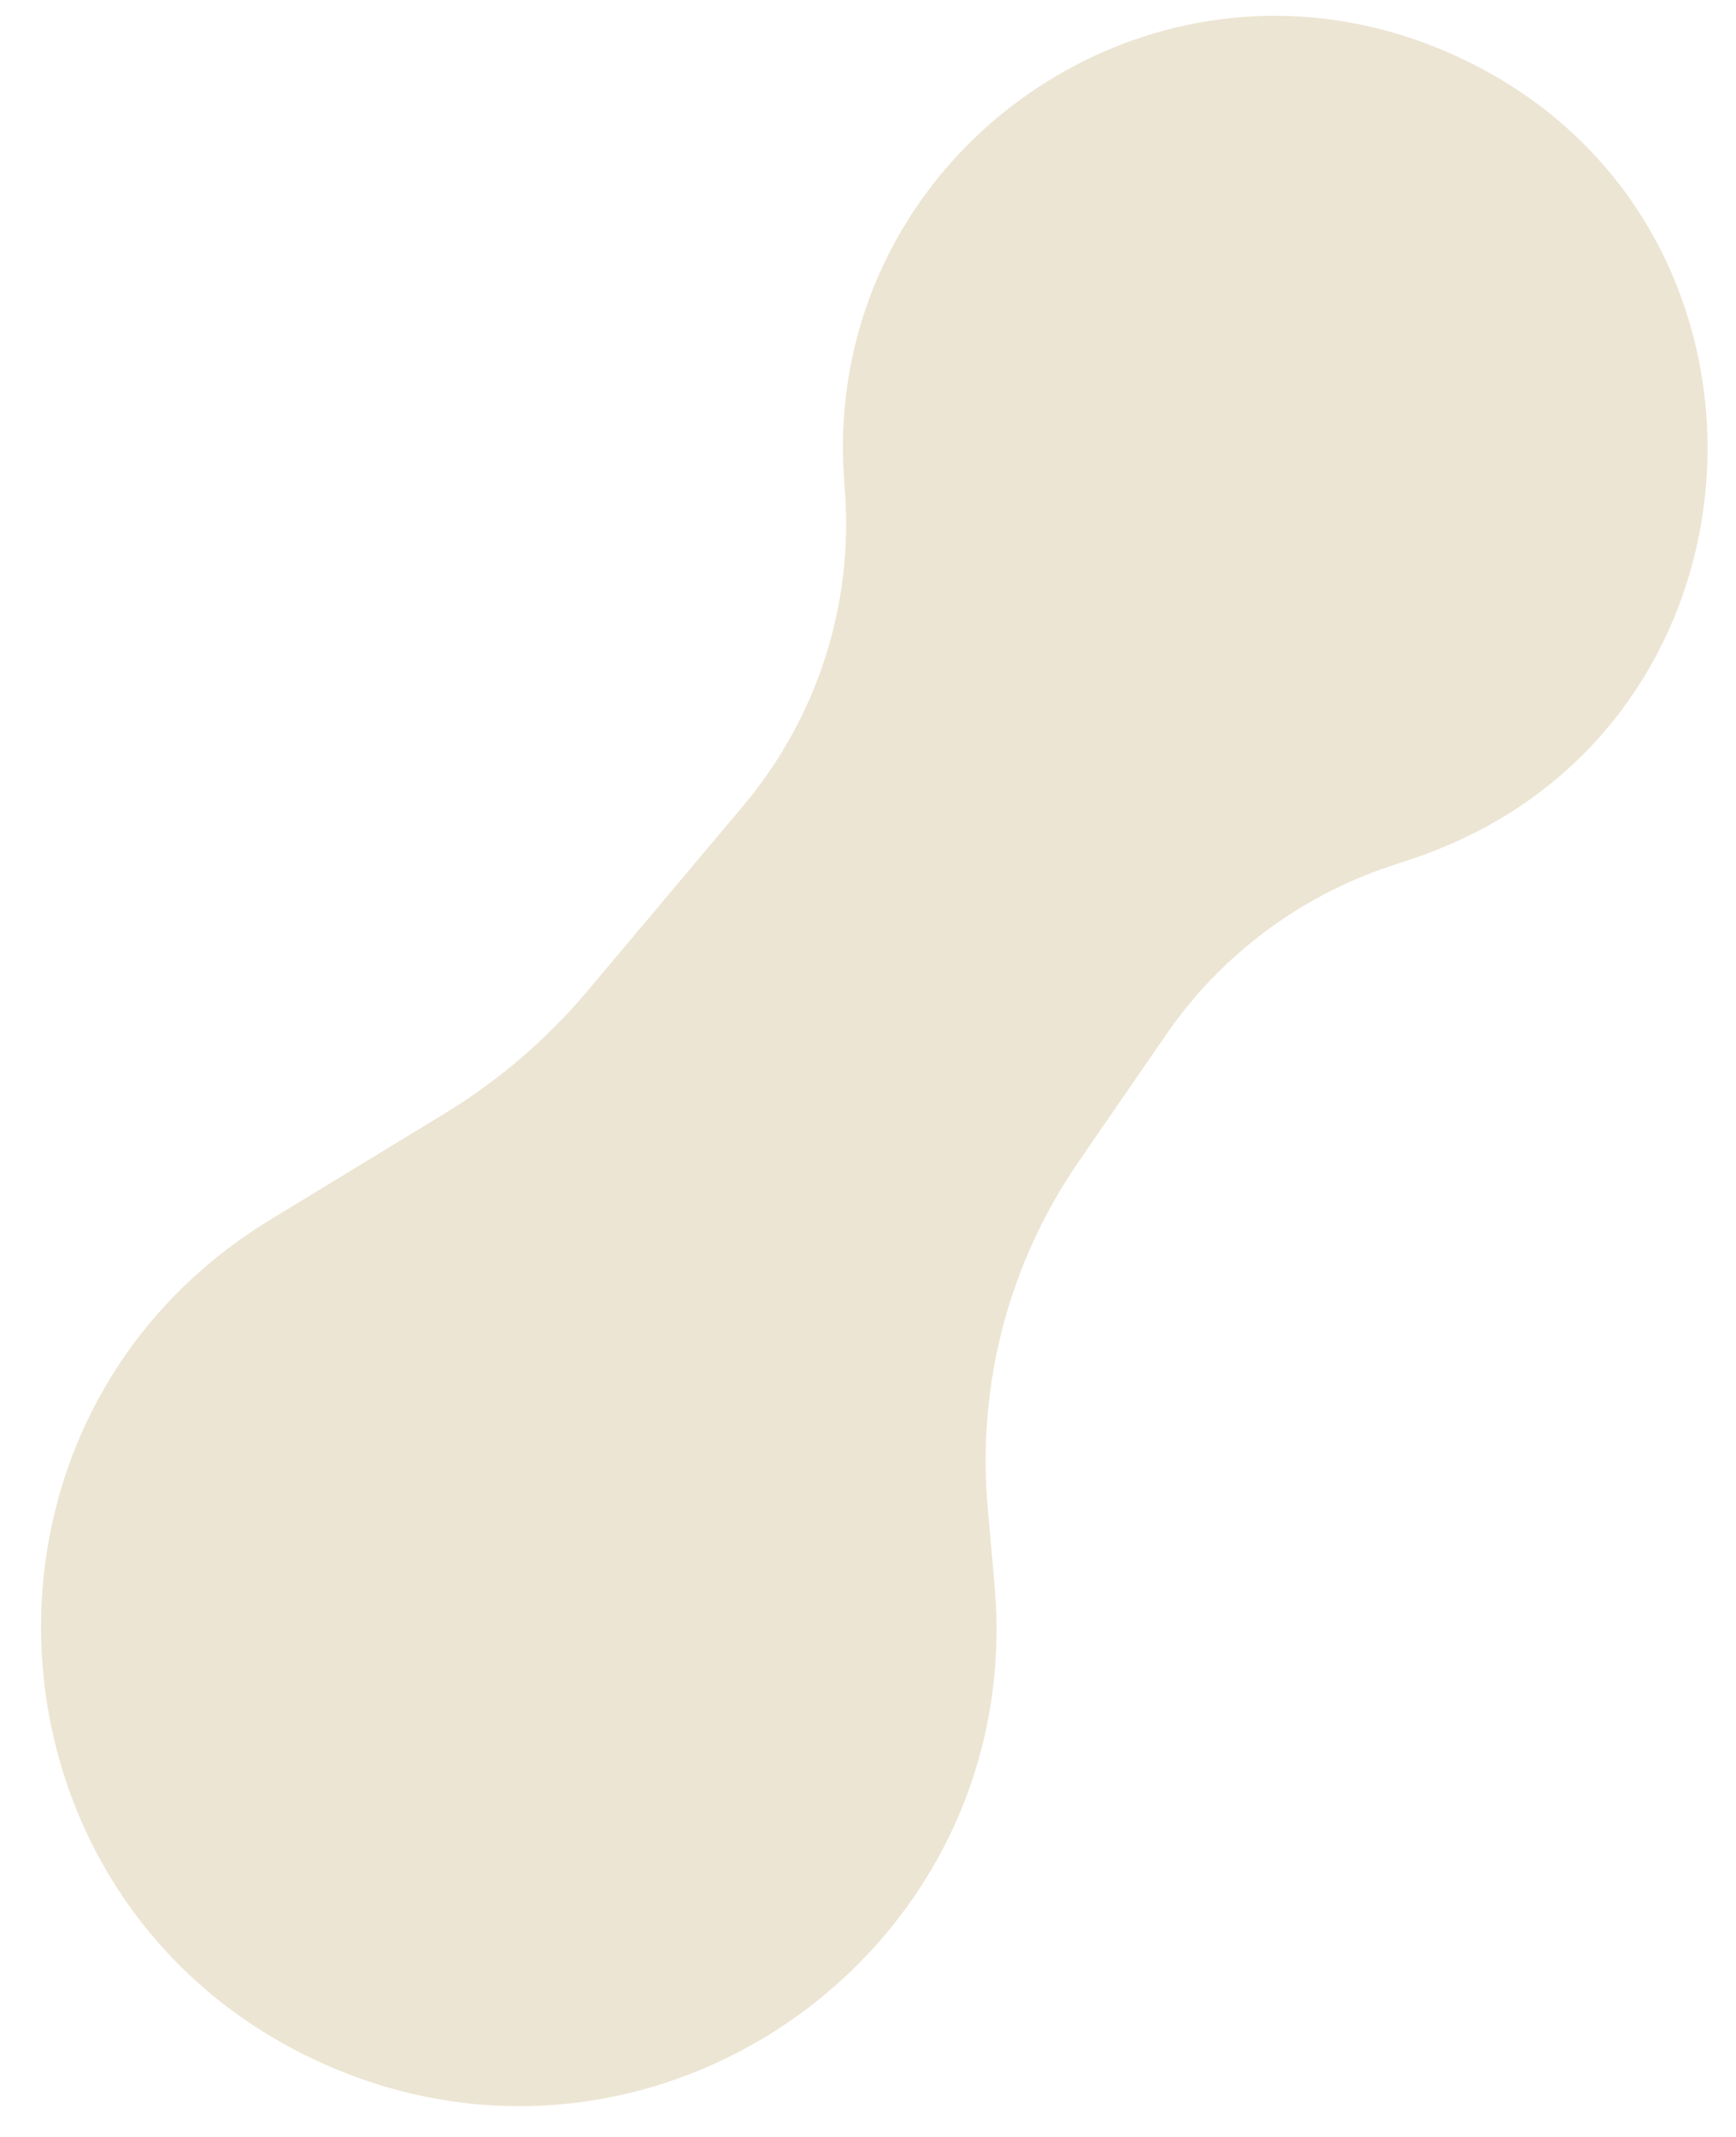 <svg width="39" height="48" viewBox="0 0 39 48" fill="none" xmlns="http://www.w3.org/2000/svg">
<path d="M31.22 19.46L31.729 19.29C40.215 16.452 40.673 4.621 32.432 1.135C25.735 -1.697 18.415 3.565 18.966 10.816L18.981 11.018C19.176 13.584 18.358 16.125 16.701 18.094L13.204 22.252C12.289 23.34 11.203 24.272 9.989 25.012L6.071 27.398C-1.341 31.913 -0.606 42.903 7.342 46.39C14.805 49.663 23.049 43.753 22.345 35.635L22.187 33.821C21.95 31.088 22.672 28.357 24.229 26.098L26.2 23.237C27.42 21.467 29.181 20.142 31.22 19.46Z" fill="#ECE5D3"/>
</svg>
